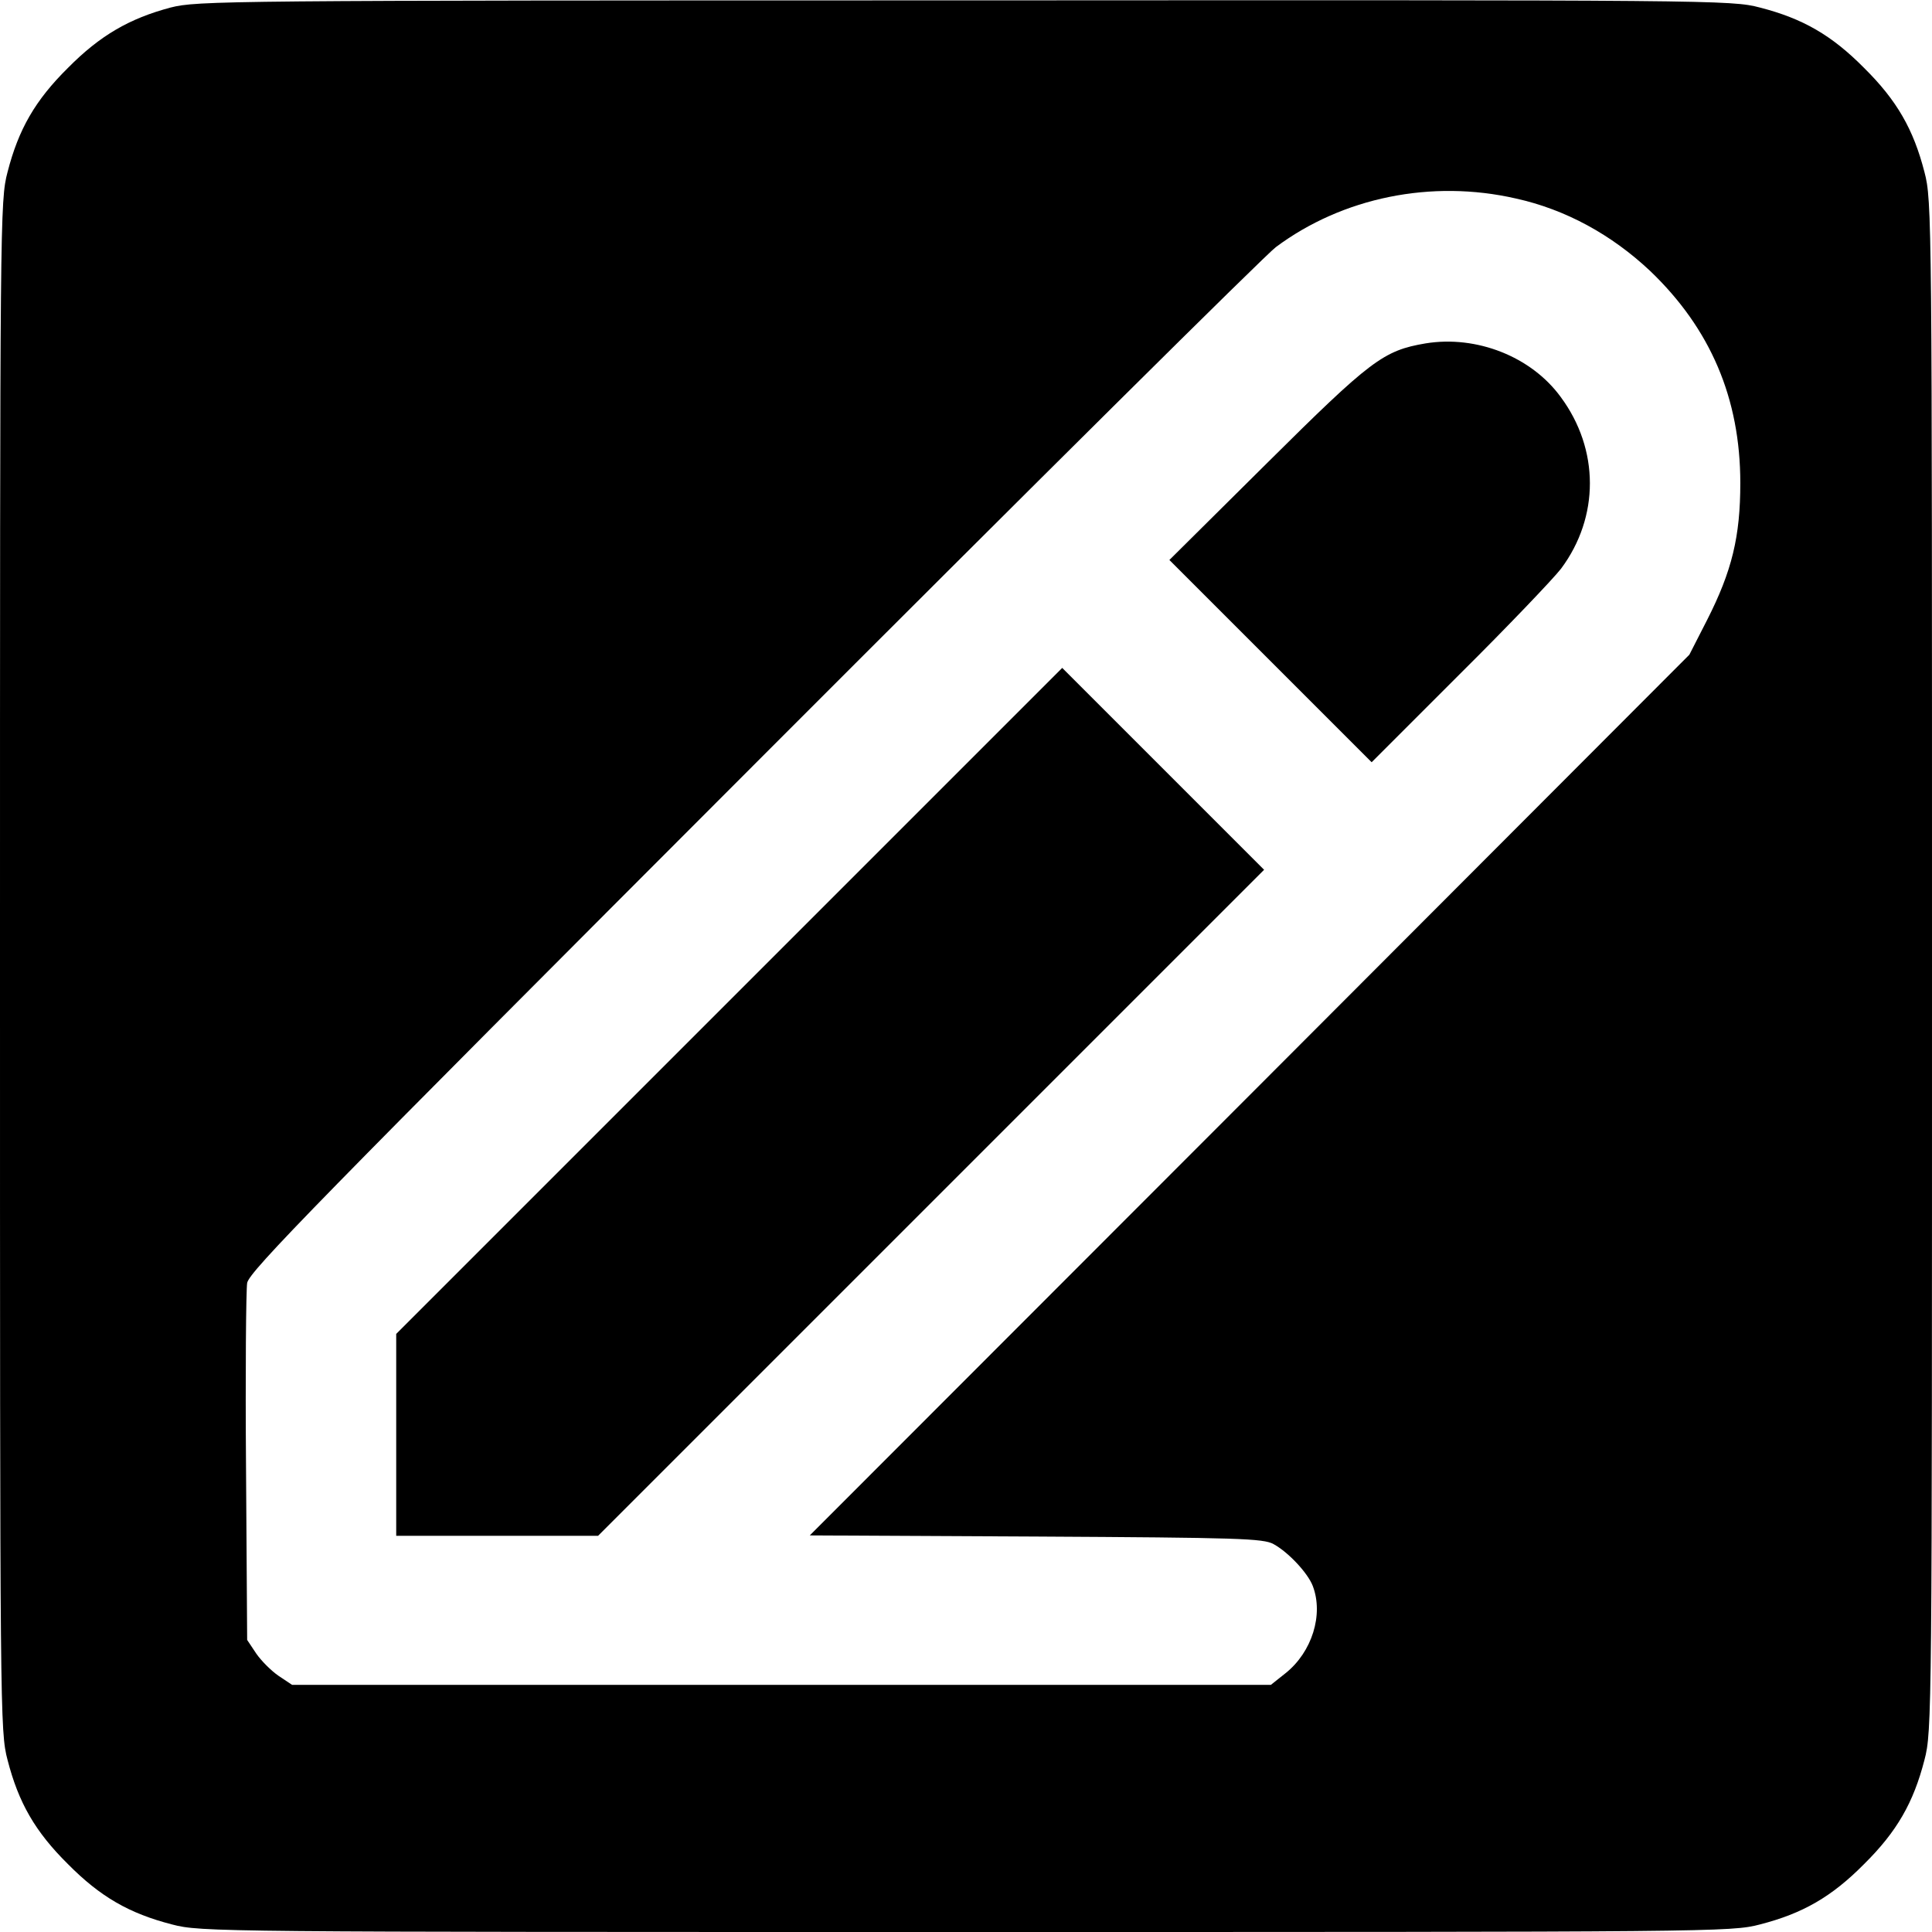 <?xml version="1.0" standalone="no"?>
<!DOCTYPE svg PUBLIC "-//W3C//DTD SVG 20010904//EN"
 "http://www.w3.org/TR/2001/REC-SVG-20010904/DTD/svg10.dtd">
<svg version="1.0" xmlns="http://www.w3.org/2000/svg"
 width="512pt" height="512pt" viewBox="0 0 512 512"
 preserveAspectRatio="xMidYMid meet">

<g transform="translate(0,512) scale(0.1,-0.1)"
fill="#000000" stroke="none">
<path d="M452 5100 c-109 -29 -187 -74 -272 -160 -87 -86 -131 -163 -160 -276
-20 -76 -20 -118 -20 -2104 0 -1986 0 -2028 20 -2104 29 -113 73 -190 160
-276 86 -87 163 -131 276 -160 76 -20 118 -20 2104 -20 1986 0 2028 0 2104 20
113 29 190 73 276 160 87 86 131 163 160 276 20 76 20 118 20 2104 0 1986 0
2028 -20 2104 -29 113 -73 190 -160 276 -86 87 -163 131 -276 160 -76 20 -117
20 -2108 19 -1967 0 -2033 -1 -2104 -19z m3565 -506 c132 -29 254 -96 356
-192 160 -153 239 -338 239 -562 0 -142 -22 -233 -88 -363 l-47 -92 -1165
-1167 -1166 -1167 600 -3 c537 -3 602 -5 629 -20 40 -22 91 -77 104 -111 29
-76 -2 -175 -72 -231 l-39 -31 -1297 0 -1297 0 -36 24 c-19 13 -46 40 -59 59
l-24 36 -3 455 c-2 251 0 472 3 491 5 30 188 217 1343 1373 735 736 1358 1354
1383 1372 177 132 413 180 636 129z"/>
<path d="M3778 4210 c-112 -19 -145 -44 -420 -317 l-259 -257 268 -268 268
-268 233 233 c128 127 249 254 269 280 102 137 102 316 -1 455 -78 107 -223
164 -358 142z"/>
<path d="M1932 2467 l-882 -882 0 -268 0 -267 268 0 267 0 883 883 882 882
-268 268 -267 267 -883 -883z"/>
</g>
</svg>
